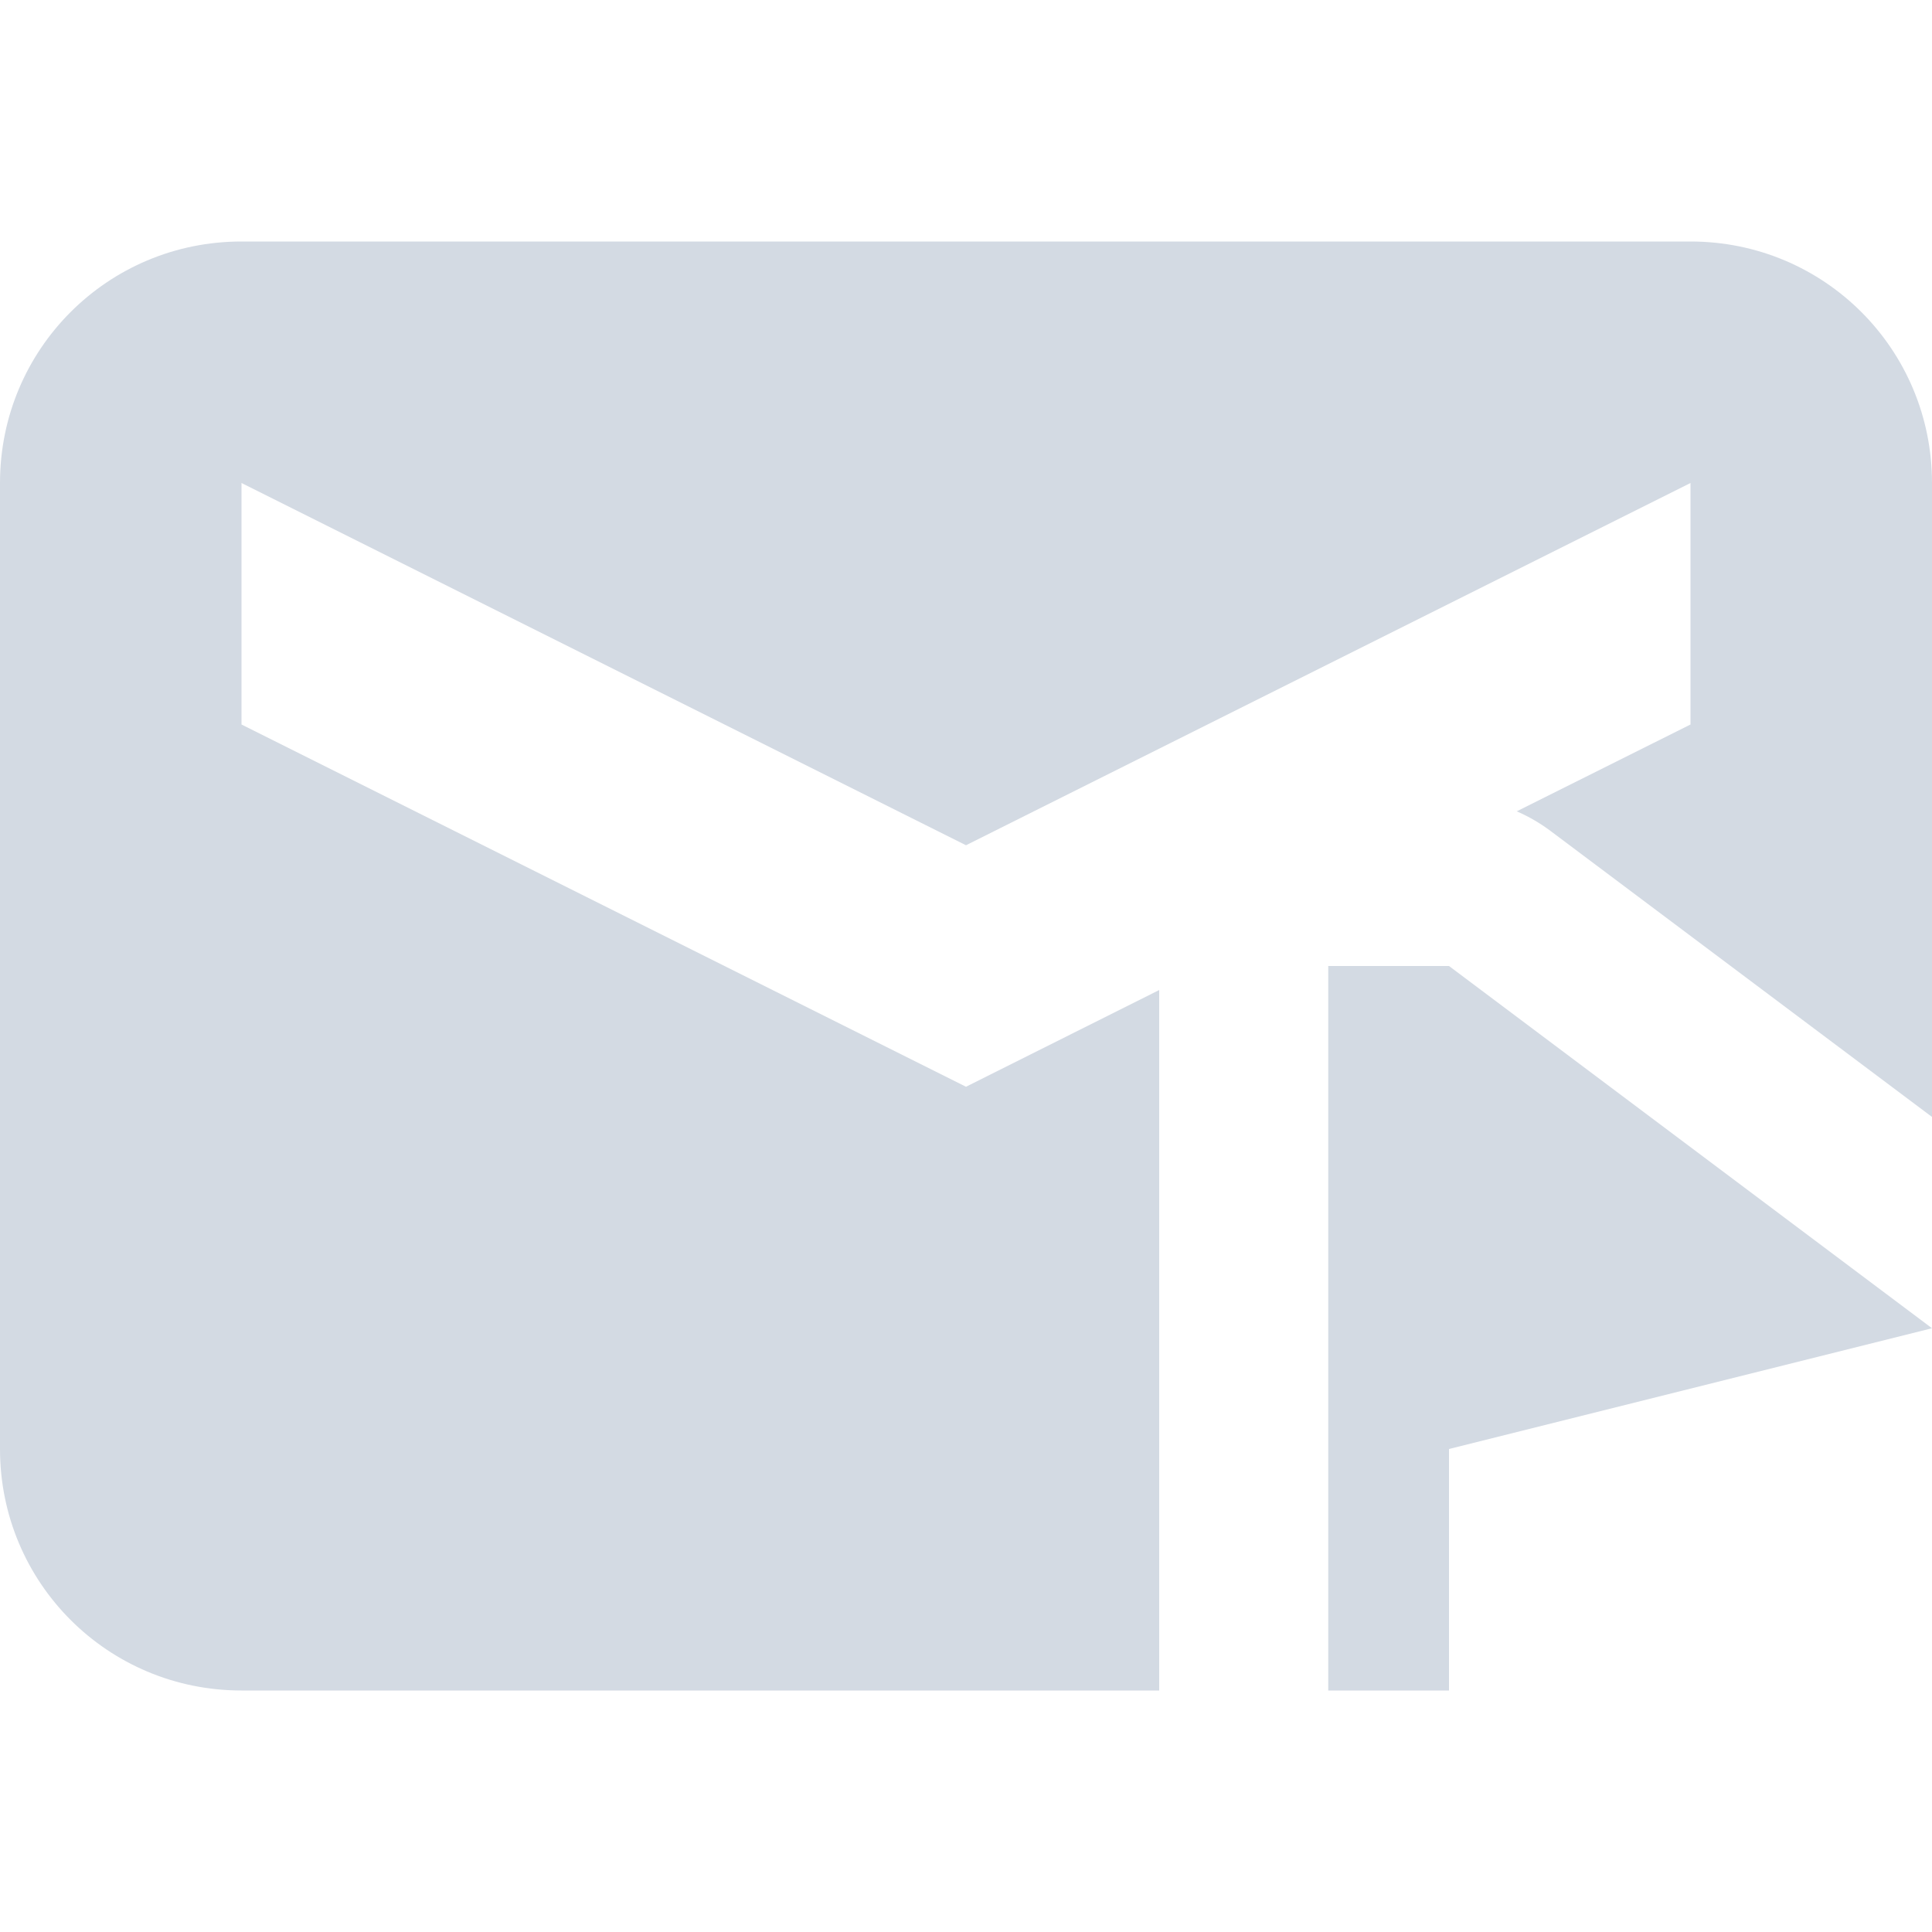 <?xml version="1.0" encoding="UTF-8" standalone="no"?>
<svg xmlns="http://www.w3.org/2000/svg" width="16" height="16" viewBox="0 0 16 16">
 <defs>
  <style type="text/css" id="current-color-scheme">
   .ColorScheme-Text { color:#d3dae3; } .ColorScheme-Highlight { color:#faa41a; }
  </style>
 </defs>
 <path style="fill:currentColor;opacity:1" class="ColorScheme-Text" d="M 2 2 C 0.892 2 0 2.892 0 4 L 0 12 C 0 13.108 0.892 14 2 14 L 9.6 14 L 9.6 8.199 L 8 9 L 2 6 L 2 4 L 8 7 L 14 4 L 14 6 L 12.561 6.719 C 12.66 6.762 12.753 6.816 12.84 6.881 L 16 9.25 L 16 4 C 16 2.892 15.108 2 14 2 L 2 2 z M 11 8 L 11 14 L 12 14 L 12 12 L 16 11 L 12 8 L 11 8 z"/>
</svg>
